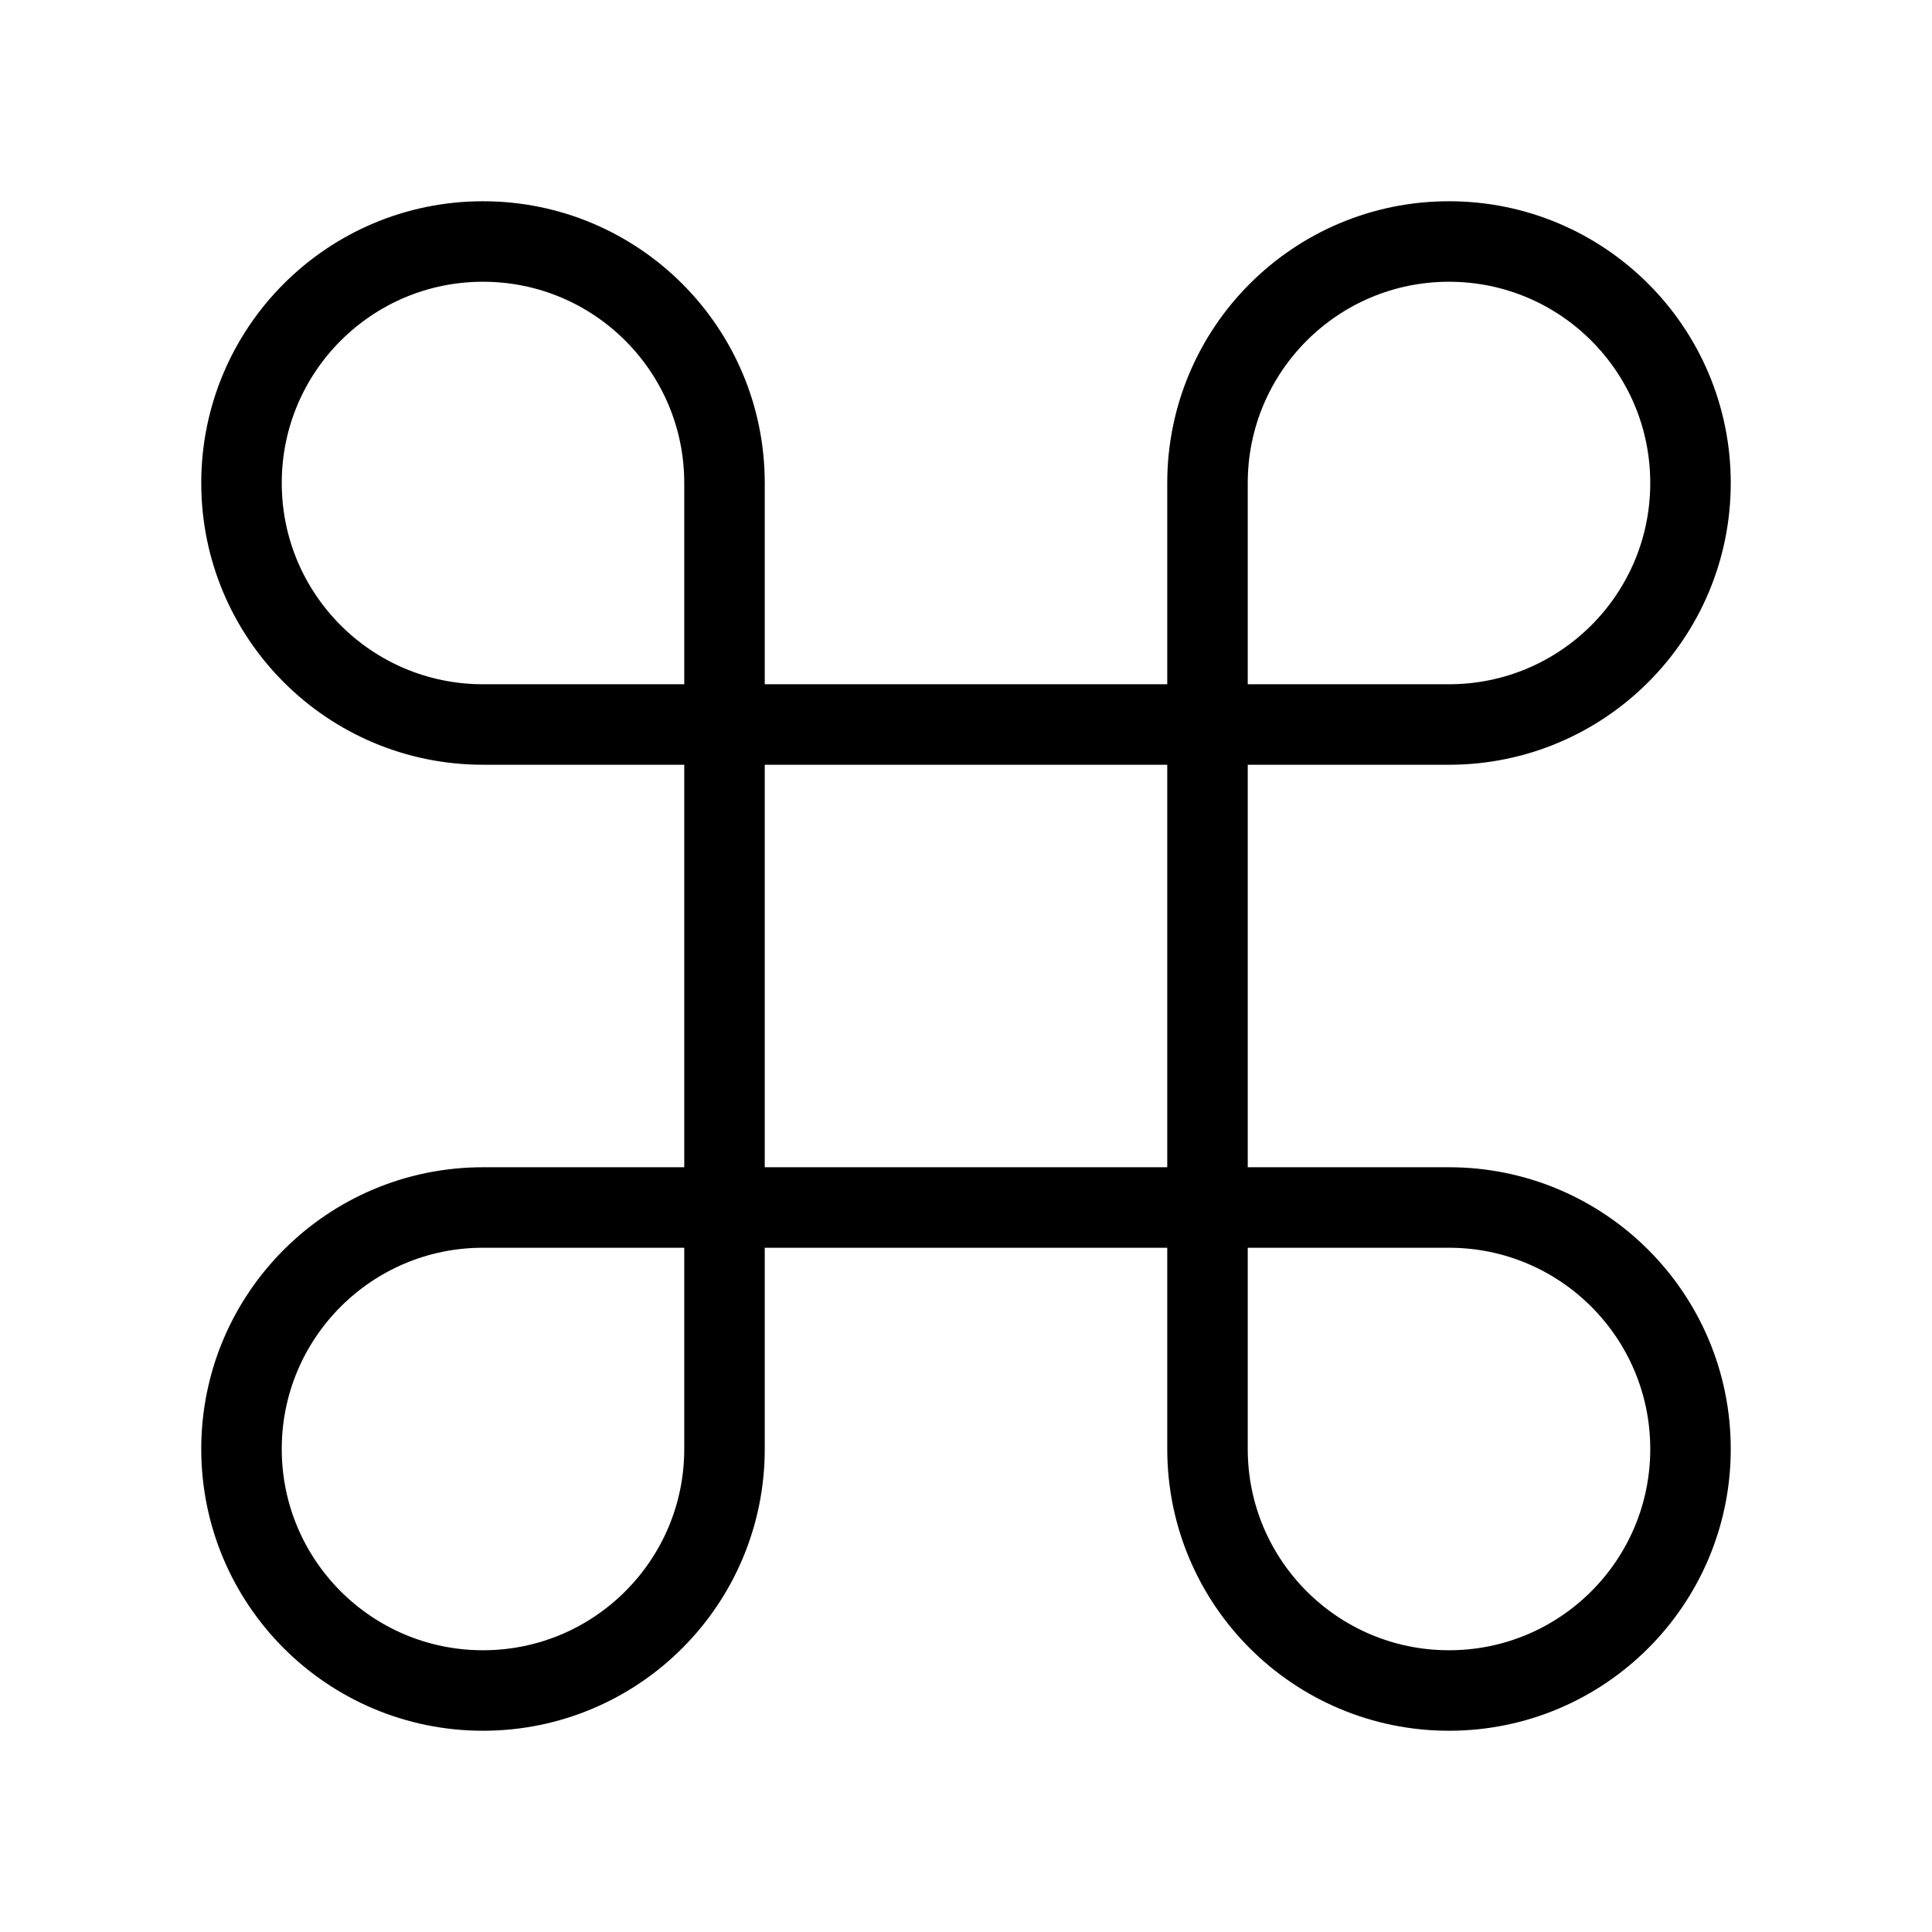 <svg width="24" height="24" viewBox="0 0 24 24" fill="none" xmlns="http://www.w3.org/2000/svg">
<path d="M9 9V6C9 4.343 7.657 3 6 3C4.343 3 3 4.343 3 6C3 7.657 4.343 9 6 9H9ZM9 9V15M9 9H15M9 15V18C9 19.657 7.657 21 6 21C4.343 21 3 19.657 3 18C3 16.343 4.343 15 6 15H9ZM9 15H15M15 15H18C19.657 15 21 16.343 21 18C21 19.657 19.657 21 18 21C16.343 21 15 19.657 15 18V15ZM15 15V9M15 9V6C15 4.343 16.343 3 18 3C19.657 3 21 4.343 21 6C21 7.657 19.657 9 18 9H15Z" stroke="currentColor" stroke-linecap="round" stroke-linejoin="round"/>
</svg>
